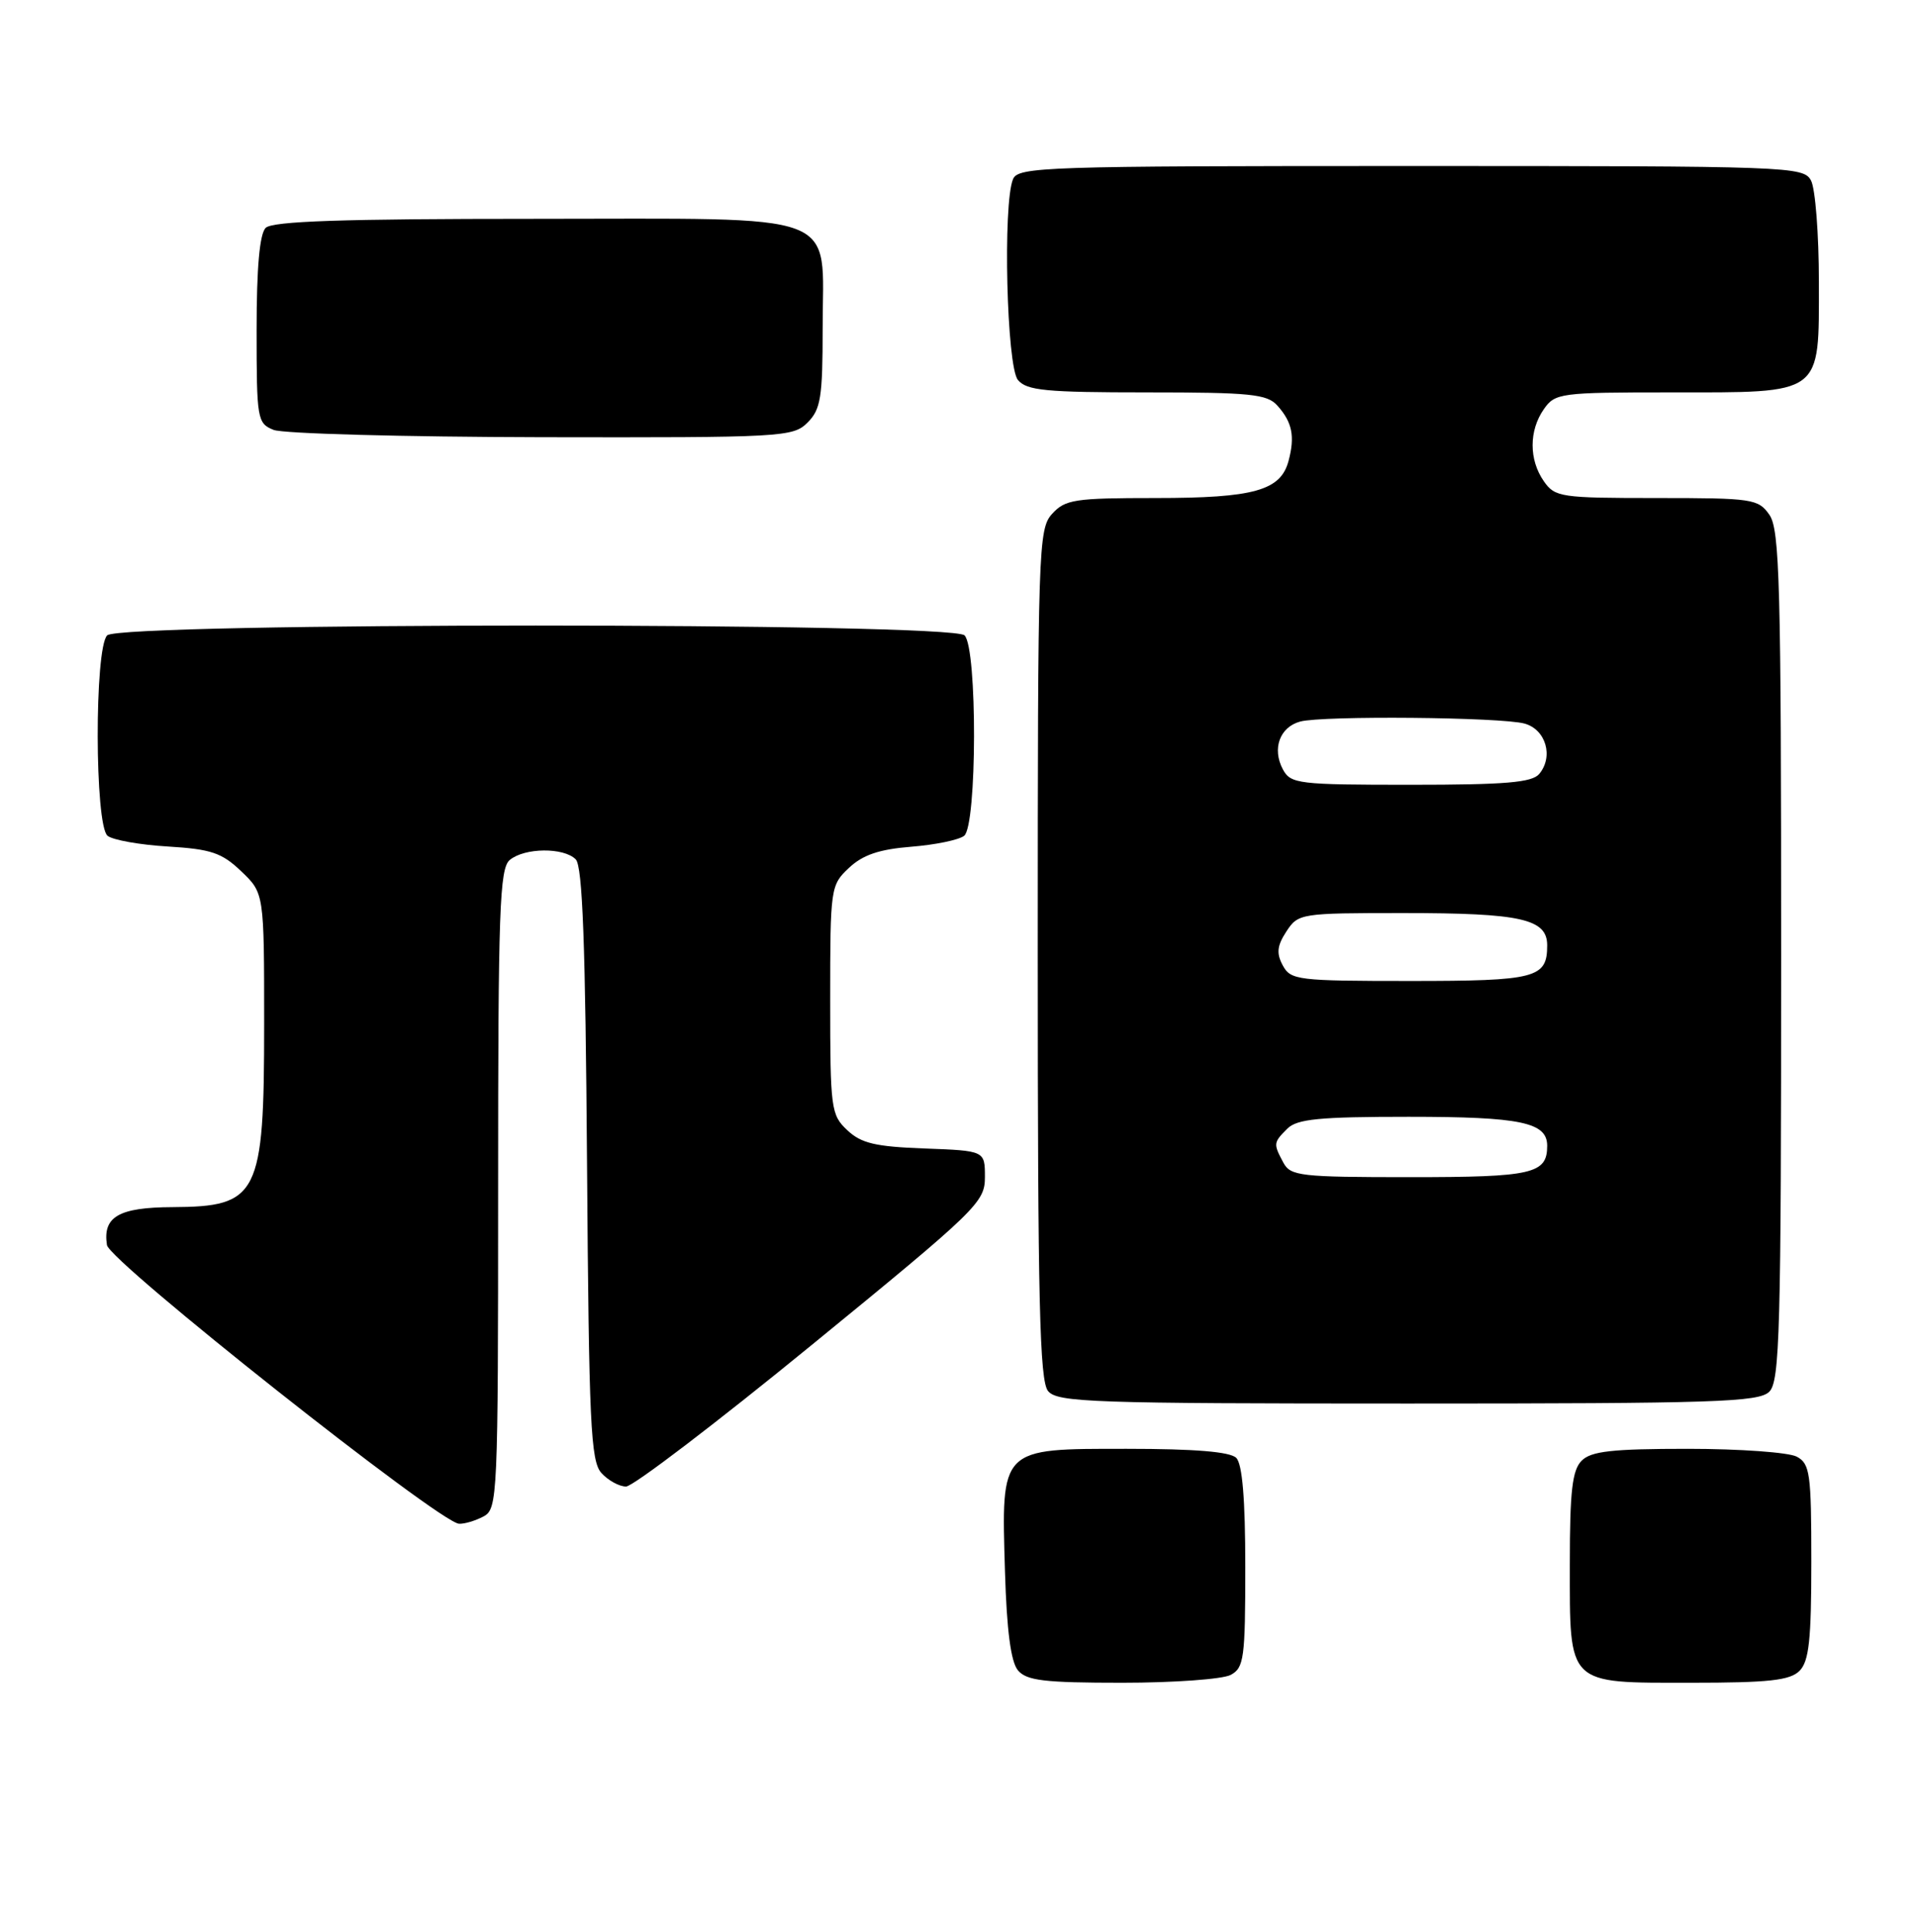 <?xml version="1.0" encoding="UTF-8" standalone="no"?>
<!DOCTYPE svg PUBLIC "-//W3C//DTD SVG 1.1//EN" "http://www.w3.org/Graphics/SVG/1.1/DTD/svg11.dtd" >
<svg xmlns="http://www.w3.org/2000/svg" xmlns:xlink="http://www.w3.org/1999/xlink" version="1.1" viewBox="0 0 254 256">
 <g >
 <path fill="currentColor"
d=" M 163.07 221.96 C 164.83 221.02 165.00 219.76 165.00 207.66 C 165.00 198.68 164.61 194.01 163.80 193.20 C 162.99 192.39 158.32 192.00 149.32 192.00 C 132.42 192.00 132.67 191.74 133.16 208.31 C 133.39 216.07 133.94 220.23 134.87 221.35 C 136.01 222.72 138.35 223.00 148.69 223.00 C 155.53 223.00 162.00 222.53 163.07 221.96 Z  M 238.43 221.43 C 239.69 220.16 240.00 217.35 240.00 206.96 C 240.00 195.24 239.82 193.98 238.07 193.04 C 237.00 192.47 230.51 192.00 223.64 192.00 C 213.61 192.00 210.83 192.31 209.57 193.57 C 208.32 194.83 208.00 197.58 208.00 207.24 C 208.00 223.47 207.52 223.00 224.08 223.00 C 234.36 223.00 237.16 222.69 238.43 221.43 Z  M 64.07 200.96 C 65.93 199.97 66.00 198.43 66.00 157.59 C 66.00 120.52 66.19 115.08 67.55 113.96 C 69.52 112.33 74.68 112.28 76.28 113.88 C 77.19 114.79 77.57 125.16 77.78 154.26 C 78.03 188.70 78.26 193.63 79.69 195.21 C 80.58 196.19 82.05 197.00 82.95 197.00 C 83.86 197.00 94.93 188.56 107.55 178.24 C 129.52 160.28 130.50 159.33 130.50 155.99 C 130.50 152.50 130.50 152.50 122.52 152.20 C 116.00 151.96 114.11 151.52 112.27 149.78 C 110.10 147.75 110.00 146.95 110.00 132.50 C 110.00 117.64 110.05 117.30 112.49 115.01 C 114.33 113.28 116.50 112.55 120.74 112.21 C 123.91 111.96 127.06 111.31 127.75 110.76 C 129.46 109.39 129.51 85.91 127.80 84.20 C 126.07 82.47 15.93 82.47 14.20 84.20 C 12.50 85.90 12.54 109.38 14.25 110.76 C 14.94 111.32 18.53 111.96 22.23 112.18 C 27.99 112.53 29.40 113.01 31.98 115.48 C 35.00 118.37 35.00 118.37 35.00 135.75 C 35.00 158.42 34.25 159.91 22.87 159.97 C 15.73 160.00 13.59 161.24 14.17 165.00 C 14.51 167.18 58.23 201.80 60.82 201.93 C 61.54 201.97 63.00 201.53 64.07 200.96 Z  M 234.43 184.43 C 235.82 183.04 236.00 176.41 236.00 126.65 C 236.00 77.40 235.81 70.17 234.44 68.22 C 232.97 66.11 232.20 66.00 219.50 66.00 C 206.80 66.00 206.03 65.89 204.56 63.78 C 202.57 60.94 202.57 57.06 204.56 54.22 C 206.05 52.09 206.74 52.00 221.33 52.00 C 241.67 52.00 241.00 52.50 241.00 37.38 C 241.00 31.05 240.53 25.00 239.96 23.93 C 238.96 22.06 237.32 22.00 186.93 22.00 C 138.35 22.00 134.89 22.11 134.22 23.75 C 132.86 27.07 133.38 48.55 134.87 50.35 C 136.04 51.76 138.56 52.00 151.97 52.00 C 165.68 52.00 167.89 52.22 169.25 53.75 C 171.22 55.95 171.60 57.81 170.73 61.08 C 169.69 65.01 166.16 66.00 153.11 66.00 C 142.38 66.00 141.14 66.19 139.40 68.10 C 137.58 70.12 137.50 72.55 137.50 126.45 C 137.50 172.65 137.75 182.99 138.87 184.35 C 140.11 185.84 144.70 186.00 186.55 186.00 C 227.31 186.00 233.05 185.81 234.43 184.43 Z  M 107.00 56.00 C 108.75 54.25 109.00 52.67 109.00 43.50 C 109.00 27.76 112.27 29.00 70.70 29.00 C 45.36 29.00 36.09 29.31 35.20 30.20 C 34.40 31.00 34.00 35.47 34.00 43.73 C 34.00 55.59 34.09 56.10 36.25 56.97 C 37.49 57.47 53.46 57.90 71.75 57.94 C 103.71 58.00 105.08 57.92 107.00 56.00 Z  M 170.04 154.07 C 168.70 151.56 168.71 151.43 170.57 149.57 C 171.86 148.29 174.79 148.00 186.64 148.00 C 201.51 148.00 205.00 148.73 205.00 151.84 C 205.00 155.56 203.09 156.00 186.84 156.00 C 172.27 156.00 170.99 155.85 170.04 154.07 Z  M 169.96 127.93 C 169.10 126.33 169.21 125.33 170.45 123.43 C 172.01 121.05 172.32 121.00 185.96 121.00 C 201.55 121.00 205.00 121.77 205.00 125.28 C 205.00 129.62 203.55 130.00 186.84 130.00 C 171.92 130.00 171.01 129.89 169.96 127.93 Z  M 169.98 101.96 C 168.52 99.23 169.56 96.35 172.28 95.62 C 175.29 94.82 198.88 95.03 202.00 95.89 C 204.82 96.67 205.87 100.25 203.95 102.56 C 203.00 103.70 199.51 104.00 186.91 104.00 C 172.00 104.00 171.01 103.88 169.98 101.96 Z "/>
</g>
</svg>